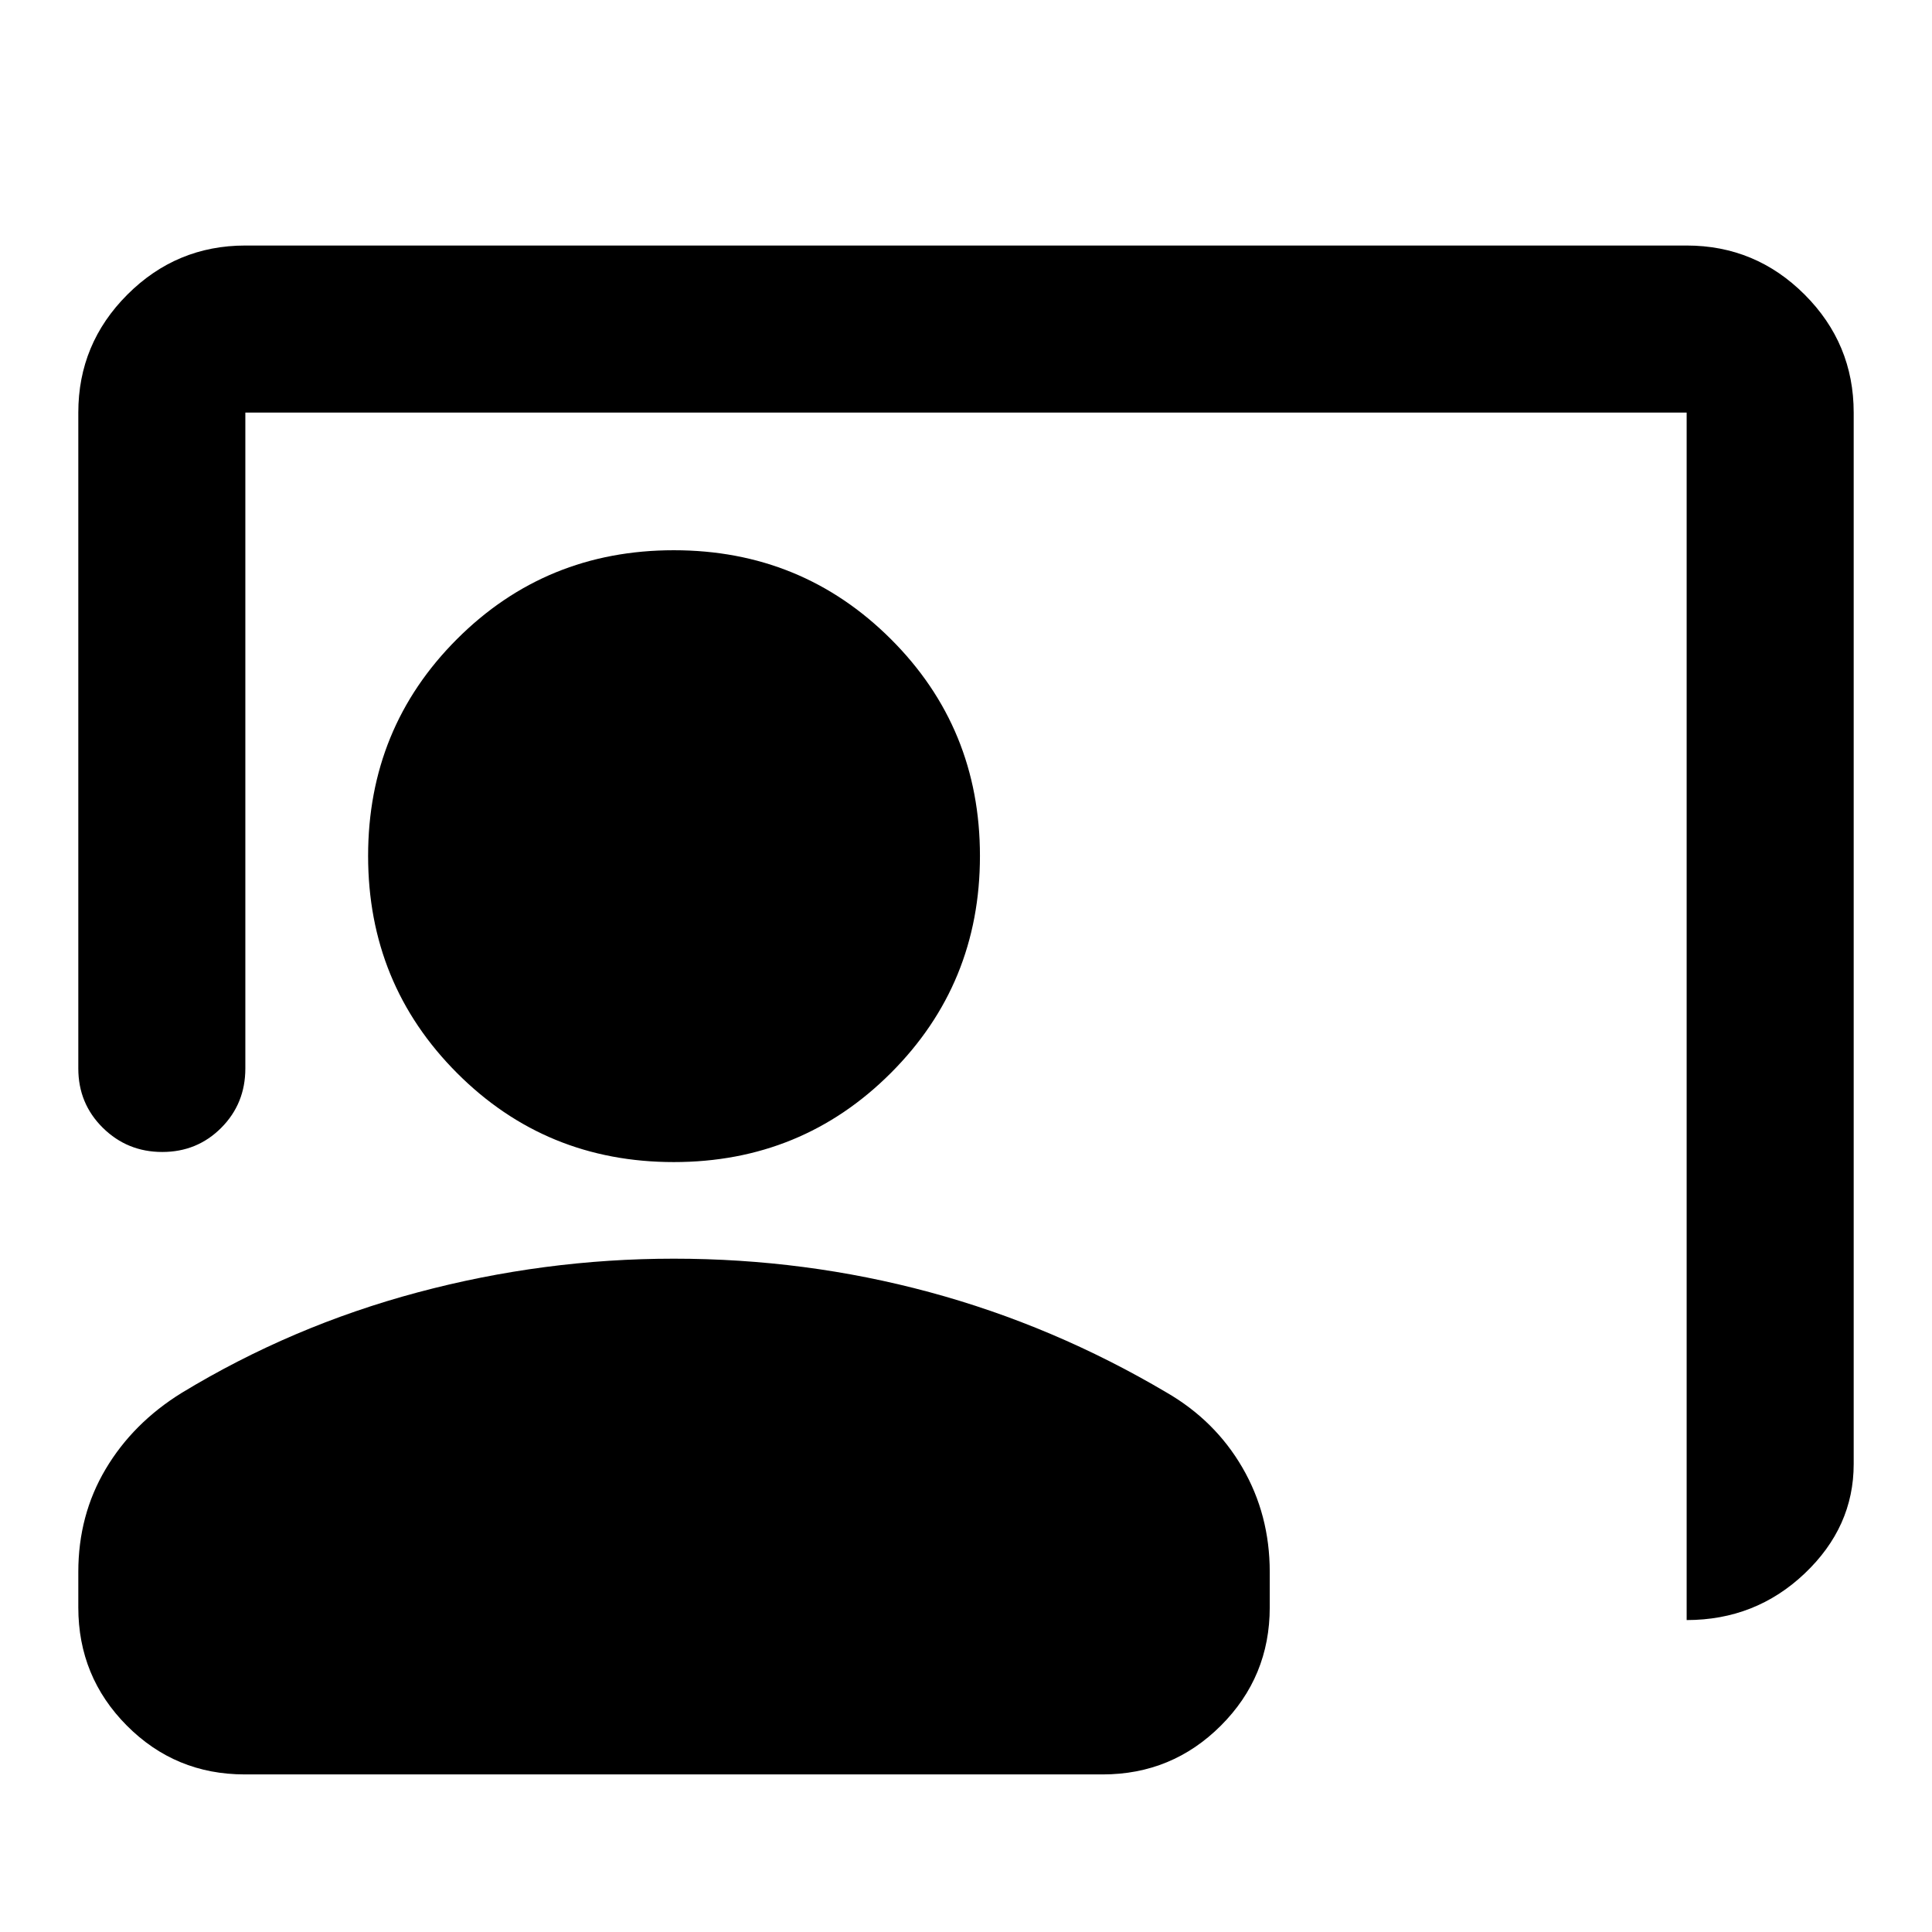 <svg xmlns="http://www.w3.org/2000/svg" height="20" viewBox="0 -960 960 960" width="20"><path d="M838.09-155v-600H121.91v325.91q0 17.46-11.96 29.48t-29.33 12.02q-17.36 0-29.53-12.02-12.18-12.02-12.18-29.48V-755q0-34.24 24.38-58.62Q87.68-838 121.91-838h716.18q34.23 0 58.62 24.38 24.38 24.38 24.38 58.62v522.5q0 31.27-24.38 54.38Q872.32-155 838.09-155ZM334.8-382.57q-63.58 0-107.73-44.27-44.16-44.27-44.16-107.86 0-63.58 44.16-107.74 44.15-44.15 107.73-44.15 63.59 0 107.86 44.15 44.27 44.16 44.27 107.74 0 63.59-44.27 107.86-44.27 44.27-107.86 44.27ZM121.63-78.3q-34.5 0-58.61-24.26T38.91-161.3v-17.61q0-28.24 13.58-51.11t37.73-37.83q54.71-33.24 117.35-49.98 62.64-16.74 127.23-16.74 65.44 0 127.02 16.62 61.57 16.62 117.81 49.86 24.15 13.96 37.73 37.36 13.57 23.41 13.57 51.82v17.61q0 34.48-24.27 58.74-24.27 24.26-58.77 24.26H121.63Z"/></svg>